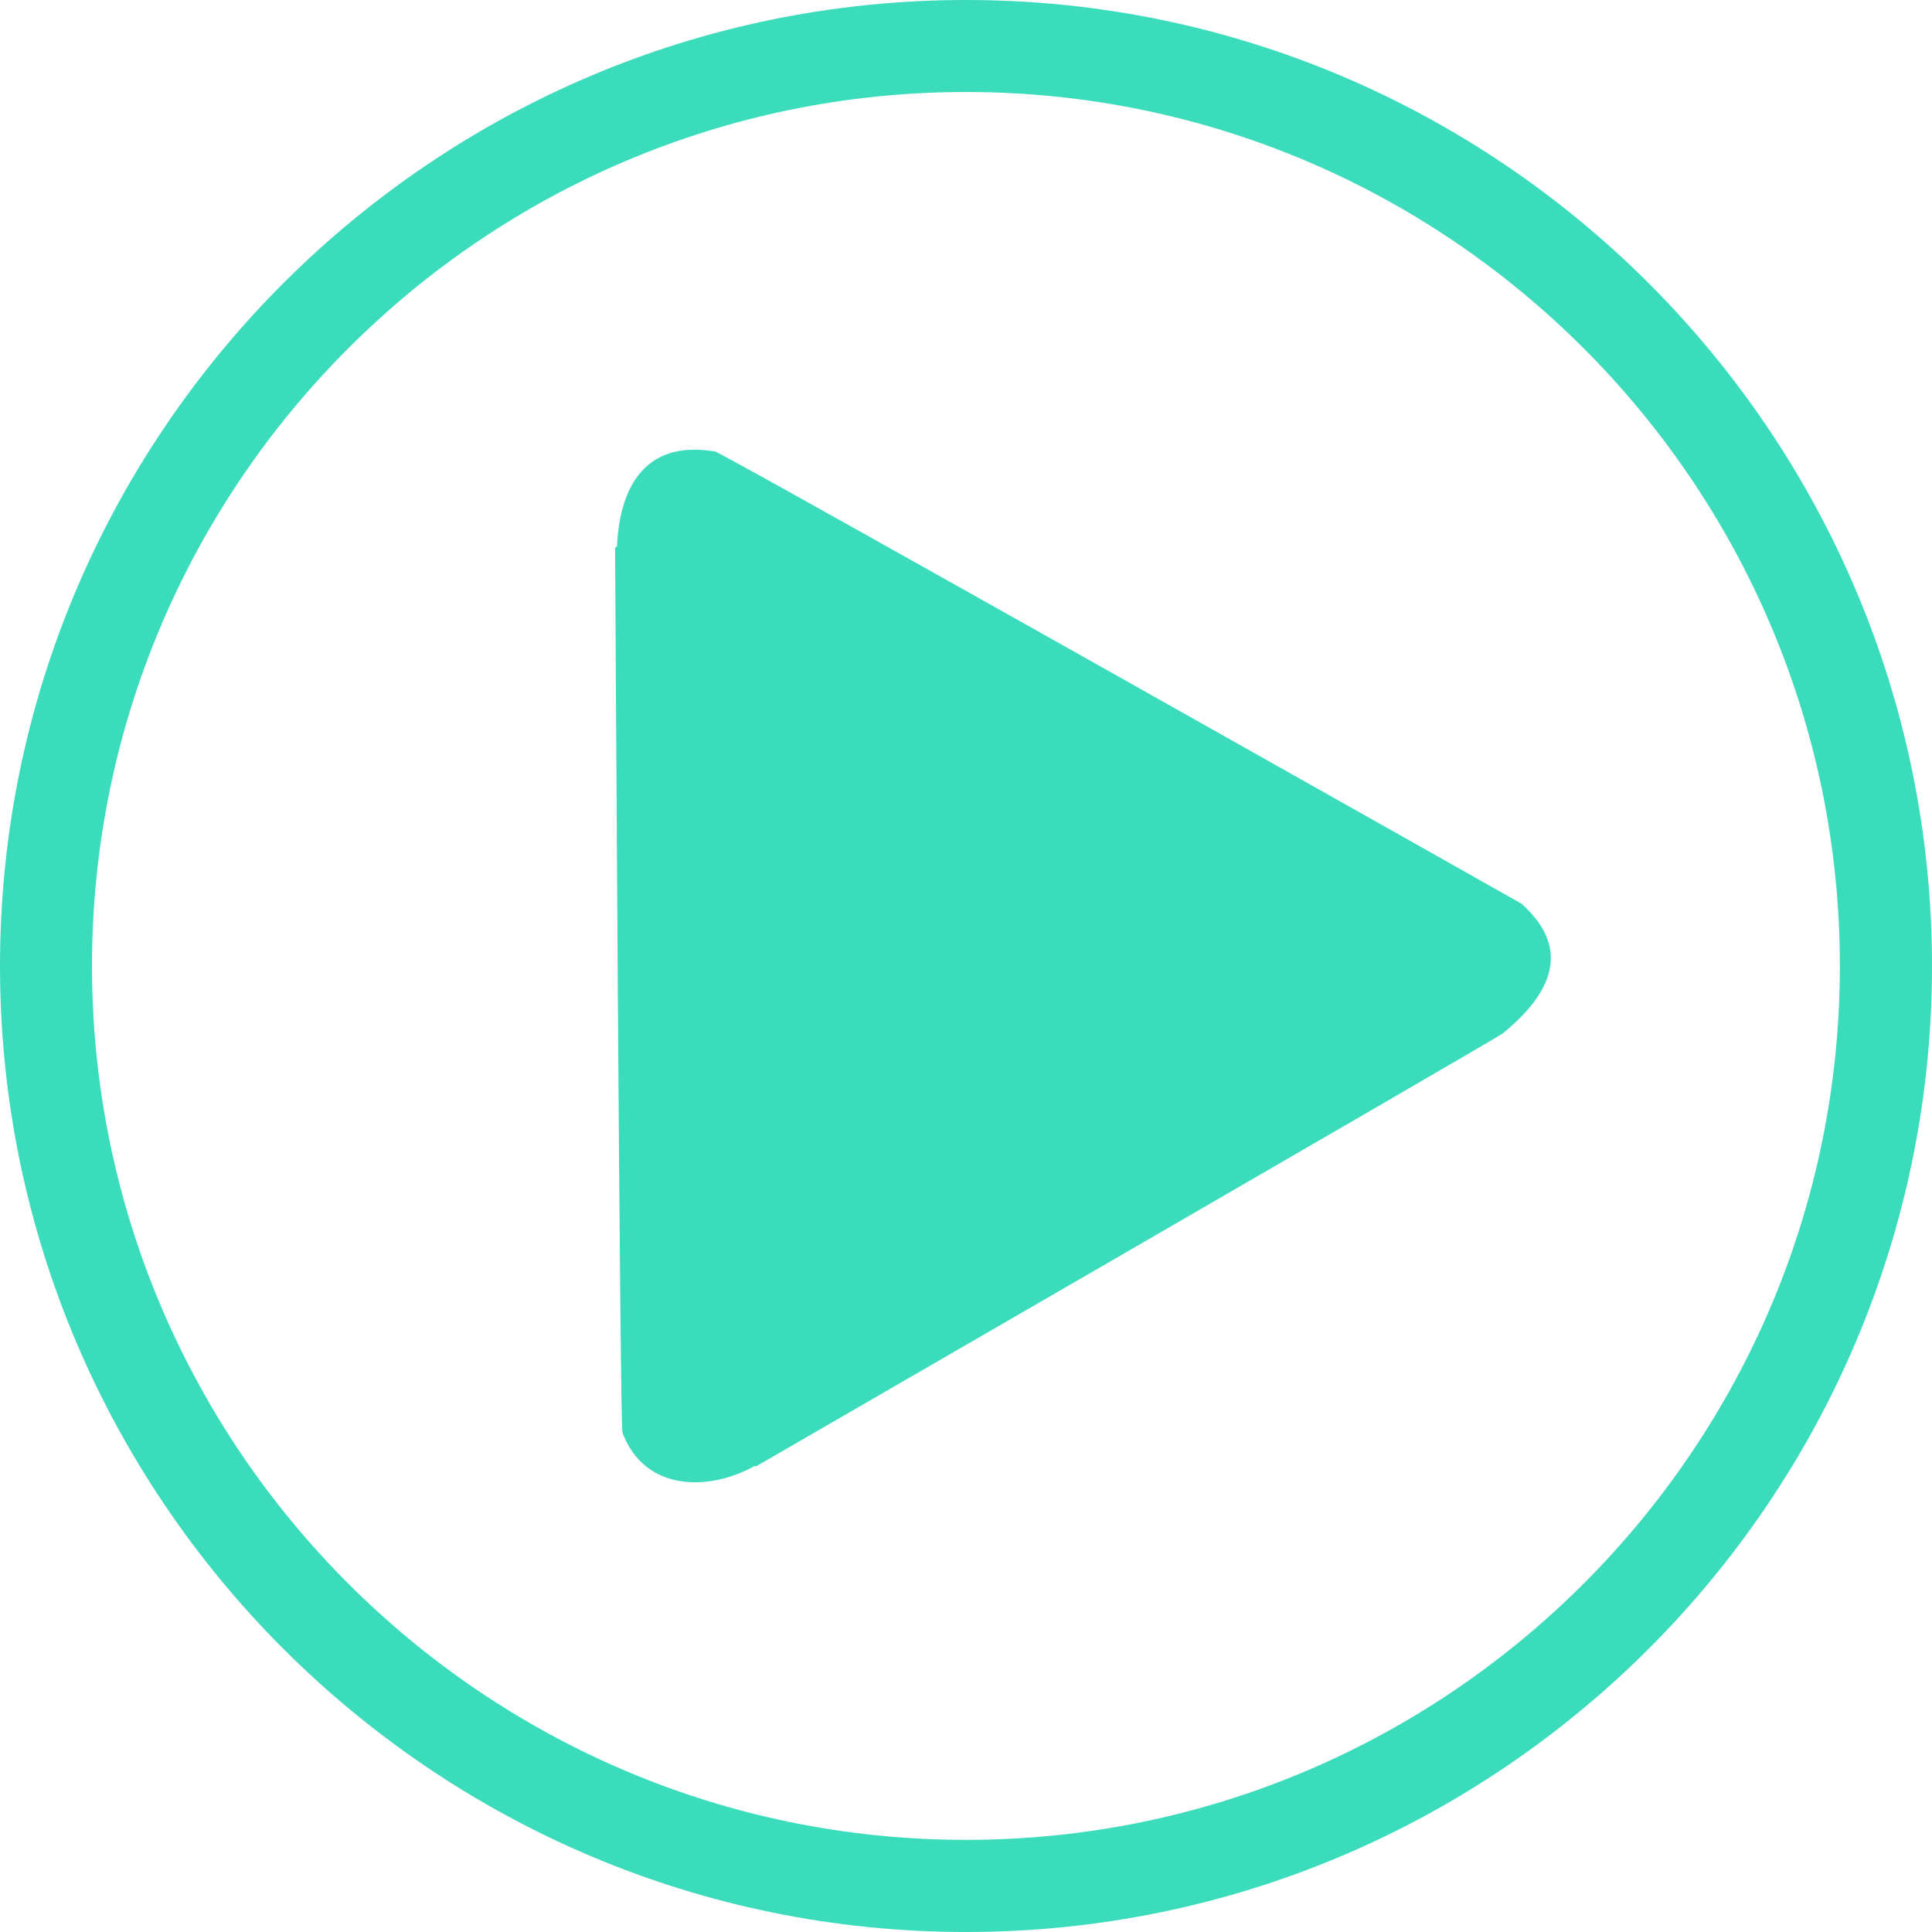 <?xml version="1.0" standalone="no"?><!DOCTYPE svg PUBLIC "-//W3C//DTD SVG 1.1//EN" "http://www.w3.org/Graphics/SVG/1.1/DTD/svg11.dtd"><svg t="1694272427668" class="icon" viewBox="0 0 1024 1024" version="1.1" xmlns="http://www.w3.org/2000/svg" p-id="7015" xmlns:xlink="http://www.w3.org/1999/xlink" width="200" height="200"><path d="M512 1024c-282.304 0-512-229.696-512-512s229.696-512 512-512 512 229.696 512 512S794.304 1024 512 1024zM512 48.768C256.576 48.768 48.768 256.576 48.768 512S256.576 975.168 512 975.168 975.168 767.424 975.168 512 767.424 48.768 512 48.768z" fill="#3BDCBC" p-id="7016"></path><path d="M806.336 478.912c0 0-423.36-238.976-427.328-239.616C339.52 232.64 328.256 261.632 327.04 289.536L326.016 290.368c0 0 2.496 465.216 3.904 468.928 11.648 31.296 45.76 31.296 70.144 17.664l0.64 0.256c0 0 392.64-226.944 395.84-229.504C817.344 530.624 836.48 505.664 806.336 478.912z" fill="#3BDCBC" p-id="7017"></path></svg>